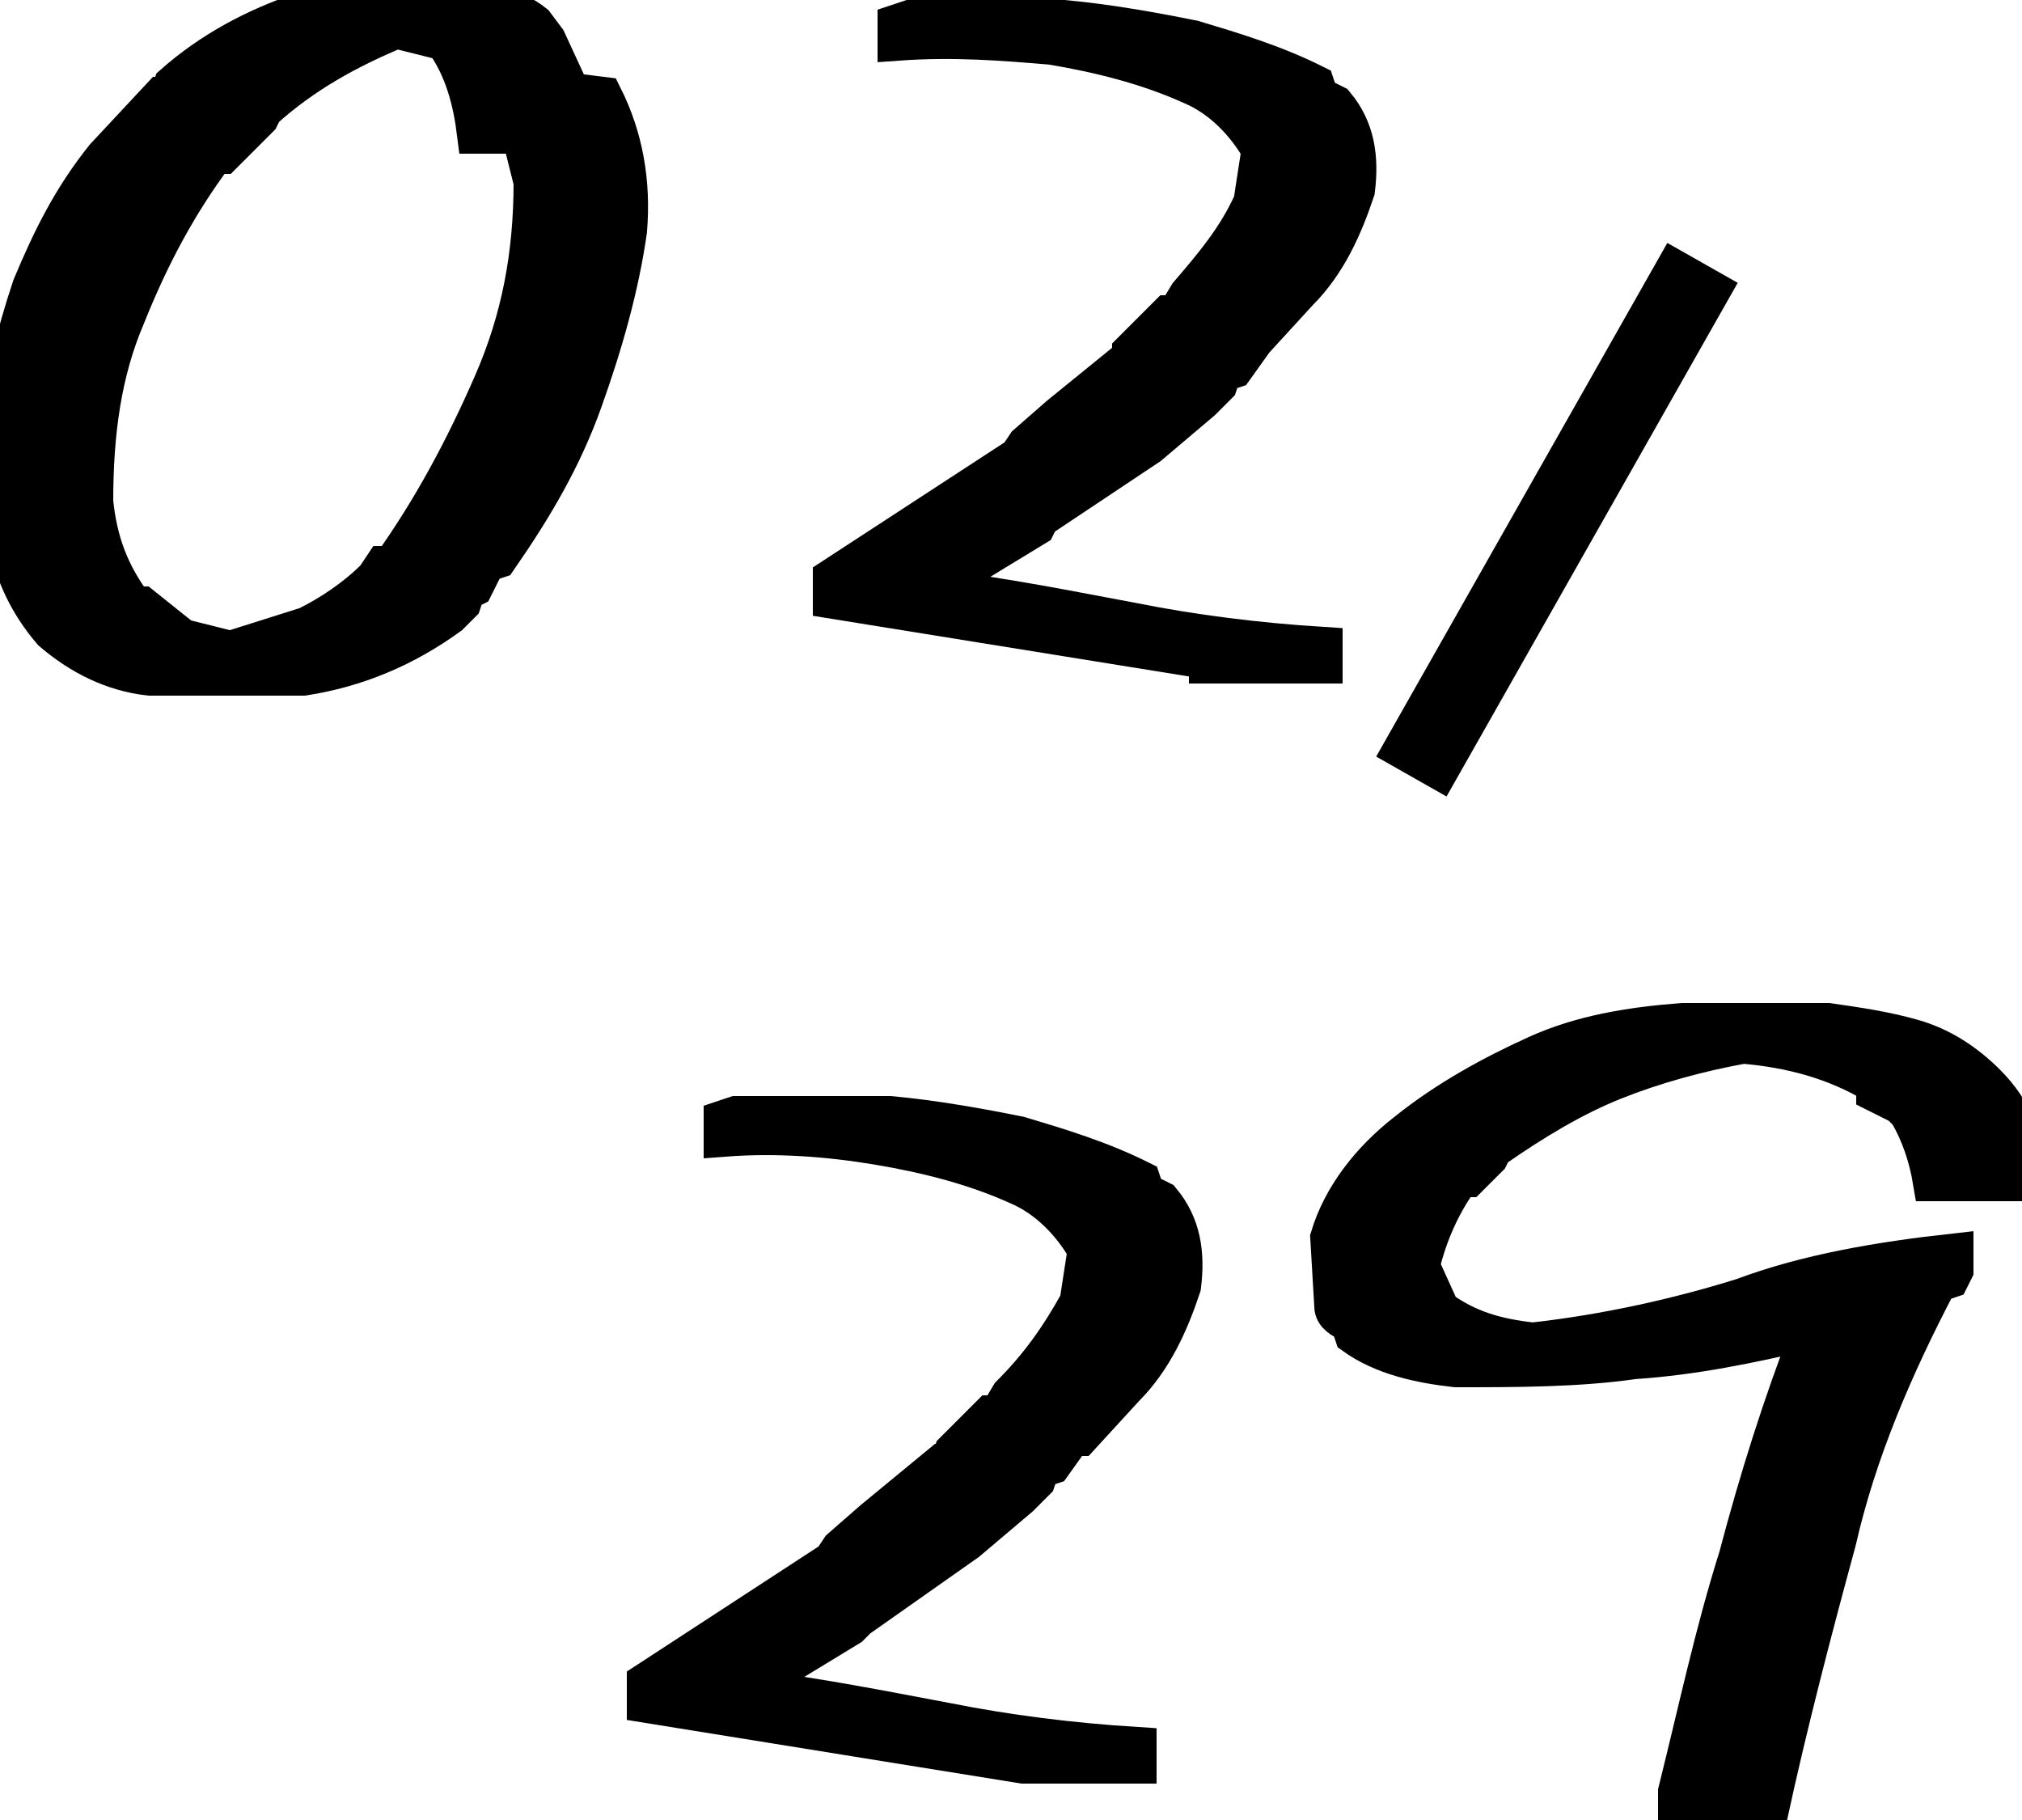<?xml version="1.0" encoding="utf-8"?>
<!-- Generator: Adobe Illustrator 24.2.0, SVG Export Plug-In . SVG Version: 6.00 Build 0)  -->
<svg version="1.1" id="圖層_1" xmlns="http://www.w3.org/2000/svg" xmlns:xlink="http://www.w3.org/1999/xlink" x="0px" y="0px"
	 viewBox="0 0 50 45" style="enable-background:new 0 0 50 45;" xml:space="preserve">
<style type="text/css">
	.st0{fill:none;stroke:#000000;stroke-width:2;stroke-miterlimit:10;}
	.st1{stroke:#000000;stroke-miterlimit:10;}
</style>
<line id="線_135" class="st0" x1="34.9" y1="19.2" x2="42.1" y2="6.5"/>
<g>
	<path class="st1" d="M3.7,16.7c-0.9-0.1-1.7-0.5-2.4-1.1c-0.6-0.7-0.9-1.4-1.1-2.2C0,12.6,0,11.7,0,10.8c0.1-1.3,0.4-2.5,0.8-3.7
		c0.5-1.2,1-2.2,1.8-3.2L4,2.4h0.2l0.1-0.3c0.9-0.8,2-1.4,3.2-1.8s2.5-0.5,3.9-0.3c0.7,0.1,1.3,0.2,1.8,0.6L13.5,1l0.6,1.3l0.8,0.1
		c0.5,1,0.7,2.1,0.6,3.3c-0.2,1.4-0.6,2.8-1.1,4.2c-0.5,1.4-1.2,2.6-2.1,3.9l-0.3,0.1l-0.3,0.6l-0.2,0.1l-0.1,0.3l-0.3,0.3
		C10,16,8.8,16.5,7.5,16.7H3.7z M7.6,15.5c0.6-0.3,1.2-0.7,1.7-1.2L9.5,14h0.2c1-1.4,1.8-2.9,2.5-4.5s1-3.2,1-5l-0.3-1.2h-1.1
		c-0.1-0.8-0.3-1.6-0.8-2.3L9.8,0.7C8.6,1.2,7.5,1.8,6.5,2.7L6.4,2.9L6,3.3L5.5,3.8H5.3C4.4,5,3.7,6.3,3.1,7.8
		c-0.6,1.4-0.8,2.9-0.8,4.6c0.1,1,0.4,1.8,1,2.6L3.5,15l1,0.8l1.2,0.3L7.6,15.5z"/>
	<path class="st1" d="M29.9,16.3l-9.3-1.5v-0.5l4.6-3l0.2-0.3l0.8-0.7L27.8,9h0.2L28,8.7l0.9-0.9h0.2l0.3-0.5C30,6.6,30.6,5.9,31,5
		l0.2-1.3c-0.4-0.7-1-1.3-1.7-1.6c-1.1-0.5-2.3-0.8-3.5-1C24.8,1,23.6,0.9,22.2,1V0.6l0.3-0.1h3.8c1.1,0.1,2.2,0.3,3.2,0.5
		c1,0.3,2,0.6,3,1.1l0.1,0.3L33,2.6c0.5,0.6,0.6,1.3,0.5,2.1c-0.3,0.9-0.7,1.8-1.4,2.5l-1.1,1.2H31l-0.5,0.7l-0.3,0.1l-0.1,0.3
		l-0.4,0.4l-1.3,1.1l-2.7,1.8L25.6,13l-2.3,1.4v0.2c1.6,0.2,3.1,0.5,4.7,0.8c1.5,0.3,3.1,0.5,4.7,0.6v0.4H29.9z"/>
</g>
<g>
	<path class="st1" d="M25.3,43.6L16,42.1v-0.5l4.6-3l0.2-0.3l0.8-0.7l1.7-1.4h0.2l0.1-0.3l0.9-0.9h0.2l0.3-0.5
		c0.7-0.7,1.2-1.4,1.7-2.3l0.2-1.3c-0.4-0.7-1-1.3-1.7-1.6c-1.1-0.5-2.3-0.8-3.5-1c-1.2-0.2-2.5-0.3-3.8-0.2v-0.4l0.3-0.1h3.8
		c1.1,0.1,2.2,0.3,3.2,0.5c1,0.3,2,0.6,3,1.1l0.1,0.3l0.4,0.2c0.5,0.6,0.6,1.3,0.5,2.1c-0.3,0.9-0.7,1.8-1.4,2.5l-1.1,1.2h-0.2
		l-0.5,0.7l-0.3,0.1l-0.1,0.3L25.2,37l-1.3,1.1L21.2,40L21,40.2l-2.3,1.4v0.2c1.6,0.2,3.1,0.5,4.7,0.8c1.5,0.3,3.1,0.5,4.7,0.6v0.4
		H25.3z"/>
	<path class="st1" d="M41.5,45v-0.7c0.5-2,0.9-3.9,1.5-5.8c0.5-1.9,1.1-3.8,1.8-5.6h-0.2c-1.3,0.3-2.7,0.6-4.2,0.7
		c-1.4,0.2-2.9,0.2-4.4,0.2c-0.9-0.1-1.8-0.3-2.5-0.8l-0.1-0.3c-0.2-0.1-0.4-0.2-0.4-0.4l-0.1-1.7c0.3-1,1-1.9,1.9-2.6
		c1-0.8,2.1-1.4,3.2-1.9c1.1-0.5,2.3-0.7,3.6-0.8h3.6c0.7,0.1,1.4,0.2,2.1,0.4s1.3,0.6,1.8,1.1c0.7,0.7,1,1.5,0.9,2.4h-2.2
		c-0.1-0.6-0.3-1.2-0.6-1.7l-0.2-0.2L46.4,27v-0.2c-1-0.6-2.1-0.9-3.3-1c-1.1,0.2-2.2,0.5-3.2,0.9c-1,0.4-2,1-3,1.7l-0.1,0.2
		l-0.5,0.5h-0.2c-0.5,0.7-0.8,1.4-1,2.2l0.5,1.1c0.7,0.5,1.4,0.7,2.3,0.8c1.8-0.2,3.6-0.6,5.2-1.1c1.6-0.6,3.4-0.9,5.2-1.1v0.4
		l-0.1,0.2l-0.3,0.1c-1.1,2.1-2,4.2-2.5,6.4c-0.6,2.2-1.2,4.5-1.7,6.8H41.5z"/>
</g>
</svg>
